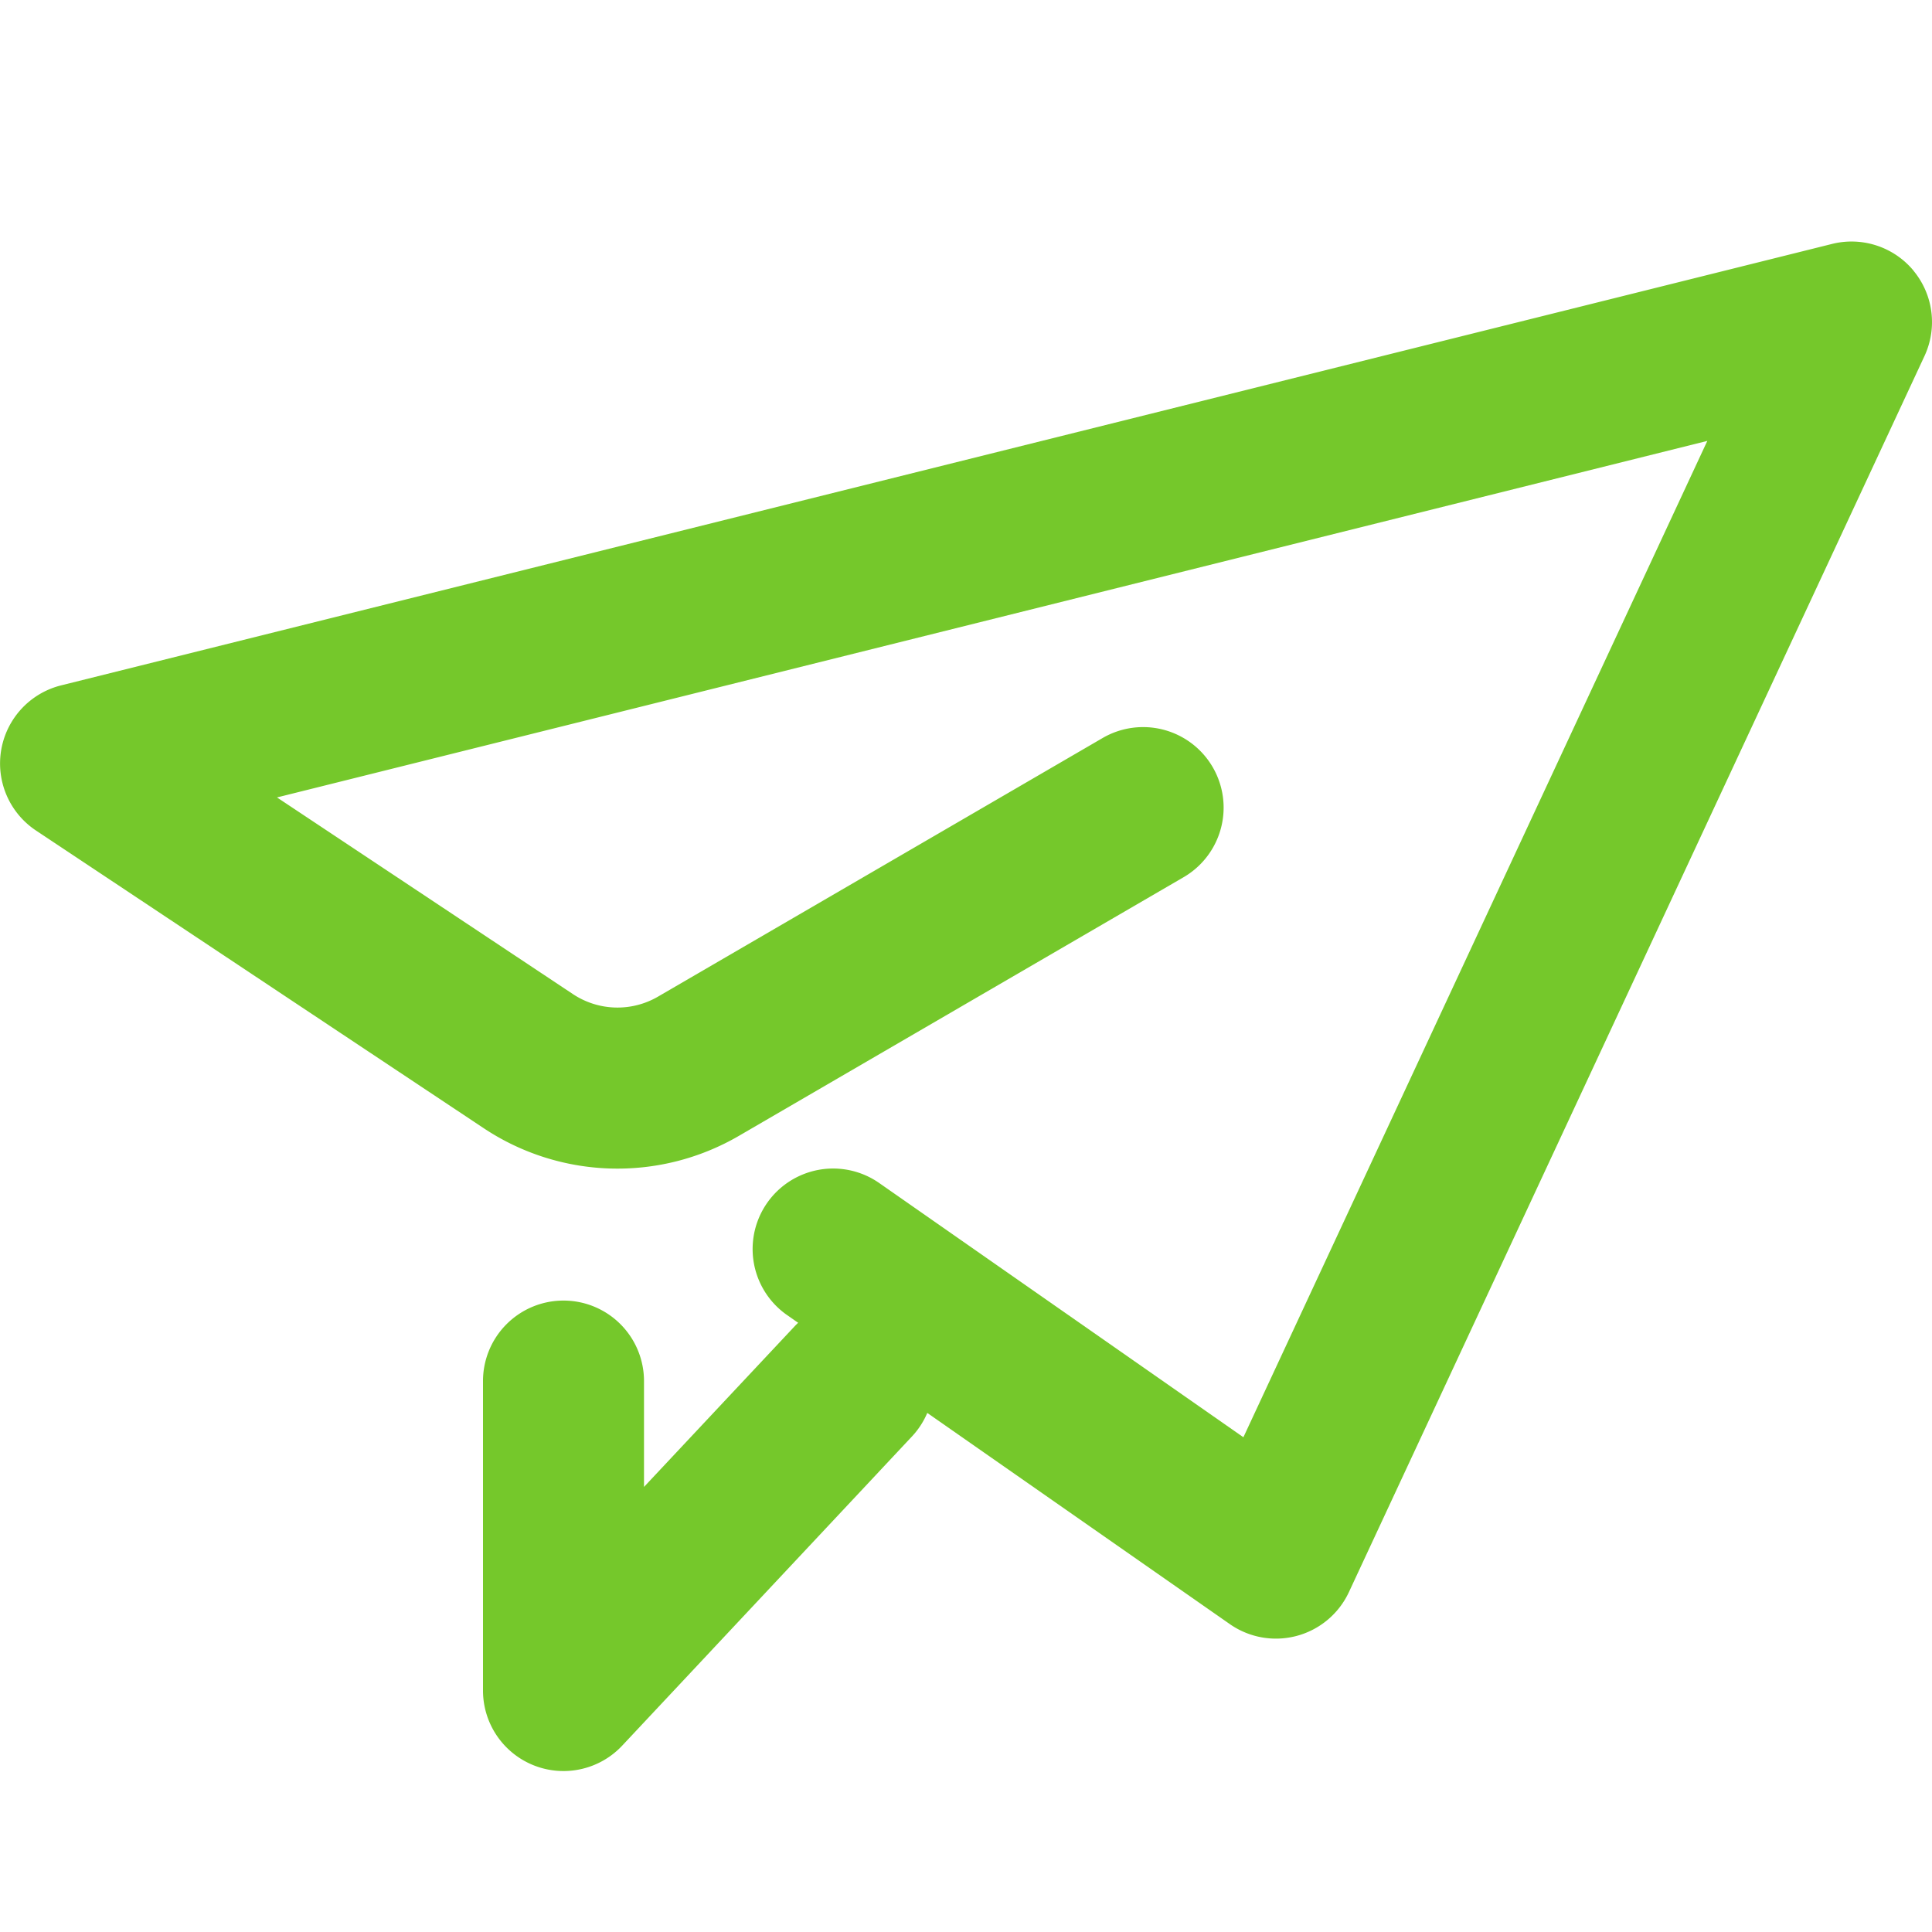 <?xml version="1.0" standalone="no"?><!DOCTYPE svg PUBLIC "-//W3C//DTD SVG 1.1//EN" "http://www.w3.org/Graphics/SVG/1.1/DTD/svg11.dtd"><svg t="1598951667986" class="icon" viewBox="0 0 1024 1024" version="1.1" xmlns="http://www.w3.org/2000/svg" p-id="1159" xmlns:xlink="http://www.w3.org/1999/xlink" width="200" height="200"><defs><style type="text/css"></style></defs><path d="M1014.229 143.531a42.667 42.667 0 0 1 5.803 45.141l-305.067 655.147a42.667 42.667 0 0 1-63.147 16.981l-234.667-163.797a42.667 42.667 0 0 1 48.853-69.973l193.024 134.741 245.888-528.085L146.816 422.656l156.843 104.235a42.667 42.667 0 0 0 45.056 1.365l235.691-137.088a42.667 42.667 0 0 1 42.923 73.771L391.637 602.027a128 128 0 0 1-135.253-4.053L19.072 440.192a42.667 42.667 0 0 1 13.312-76.928l938.667-233.984a42.667 42.667 0 0 1 43.221 14.251z" fill="#75C82B" p-id="1160"></path><path d="M481.408 701.099a42.667 42.667 0 0 1 1.92 60.288L329.813 925.184A42.667 42.667 0 0 1 256 896v-163.797a42.667 42.667 0 1 1 85.333 0v55.893l79.787-85.077a42.667 42.667 0 0 1 60.288-1.92z" fill="#75C82B" p-id="1161"></path></svg>